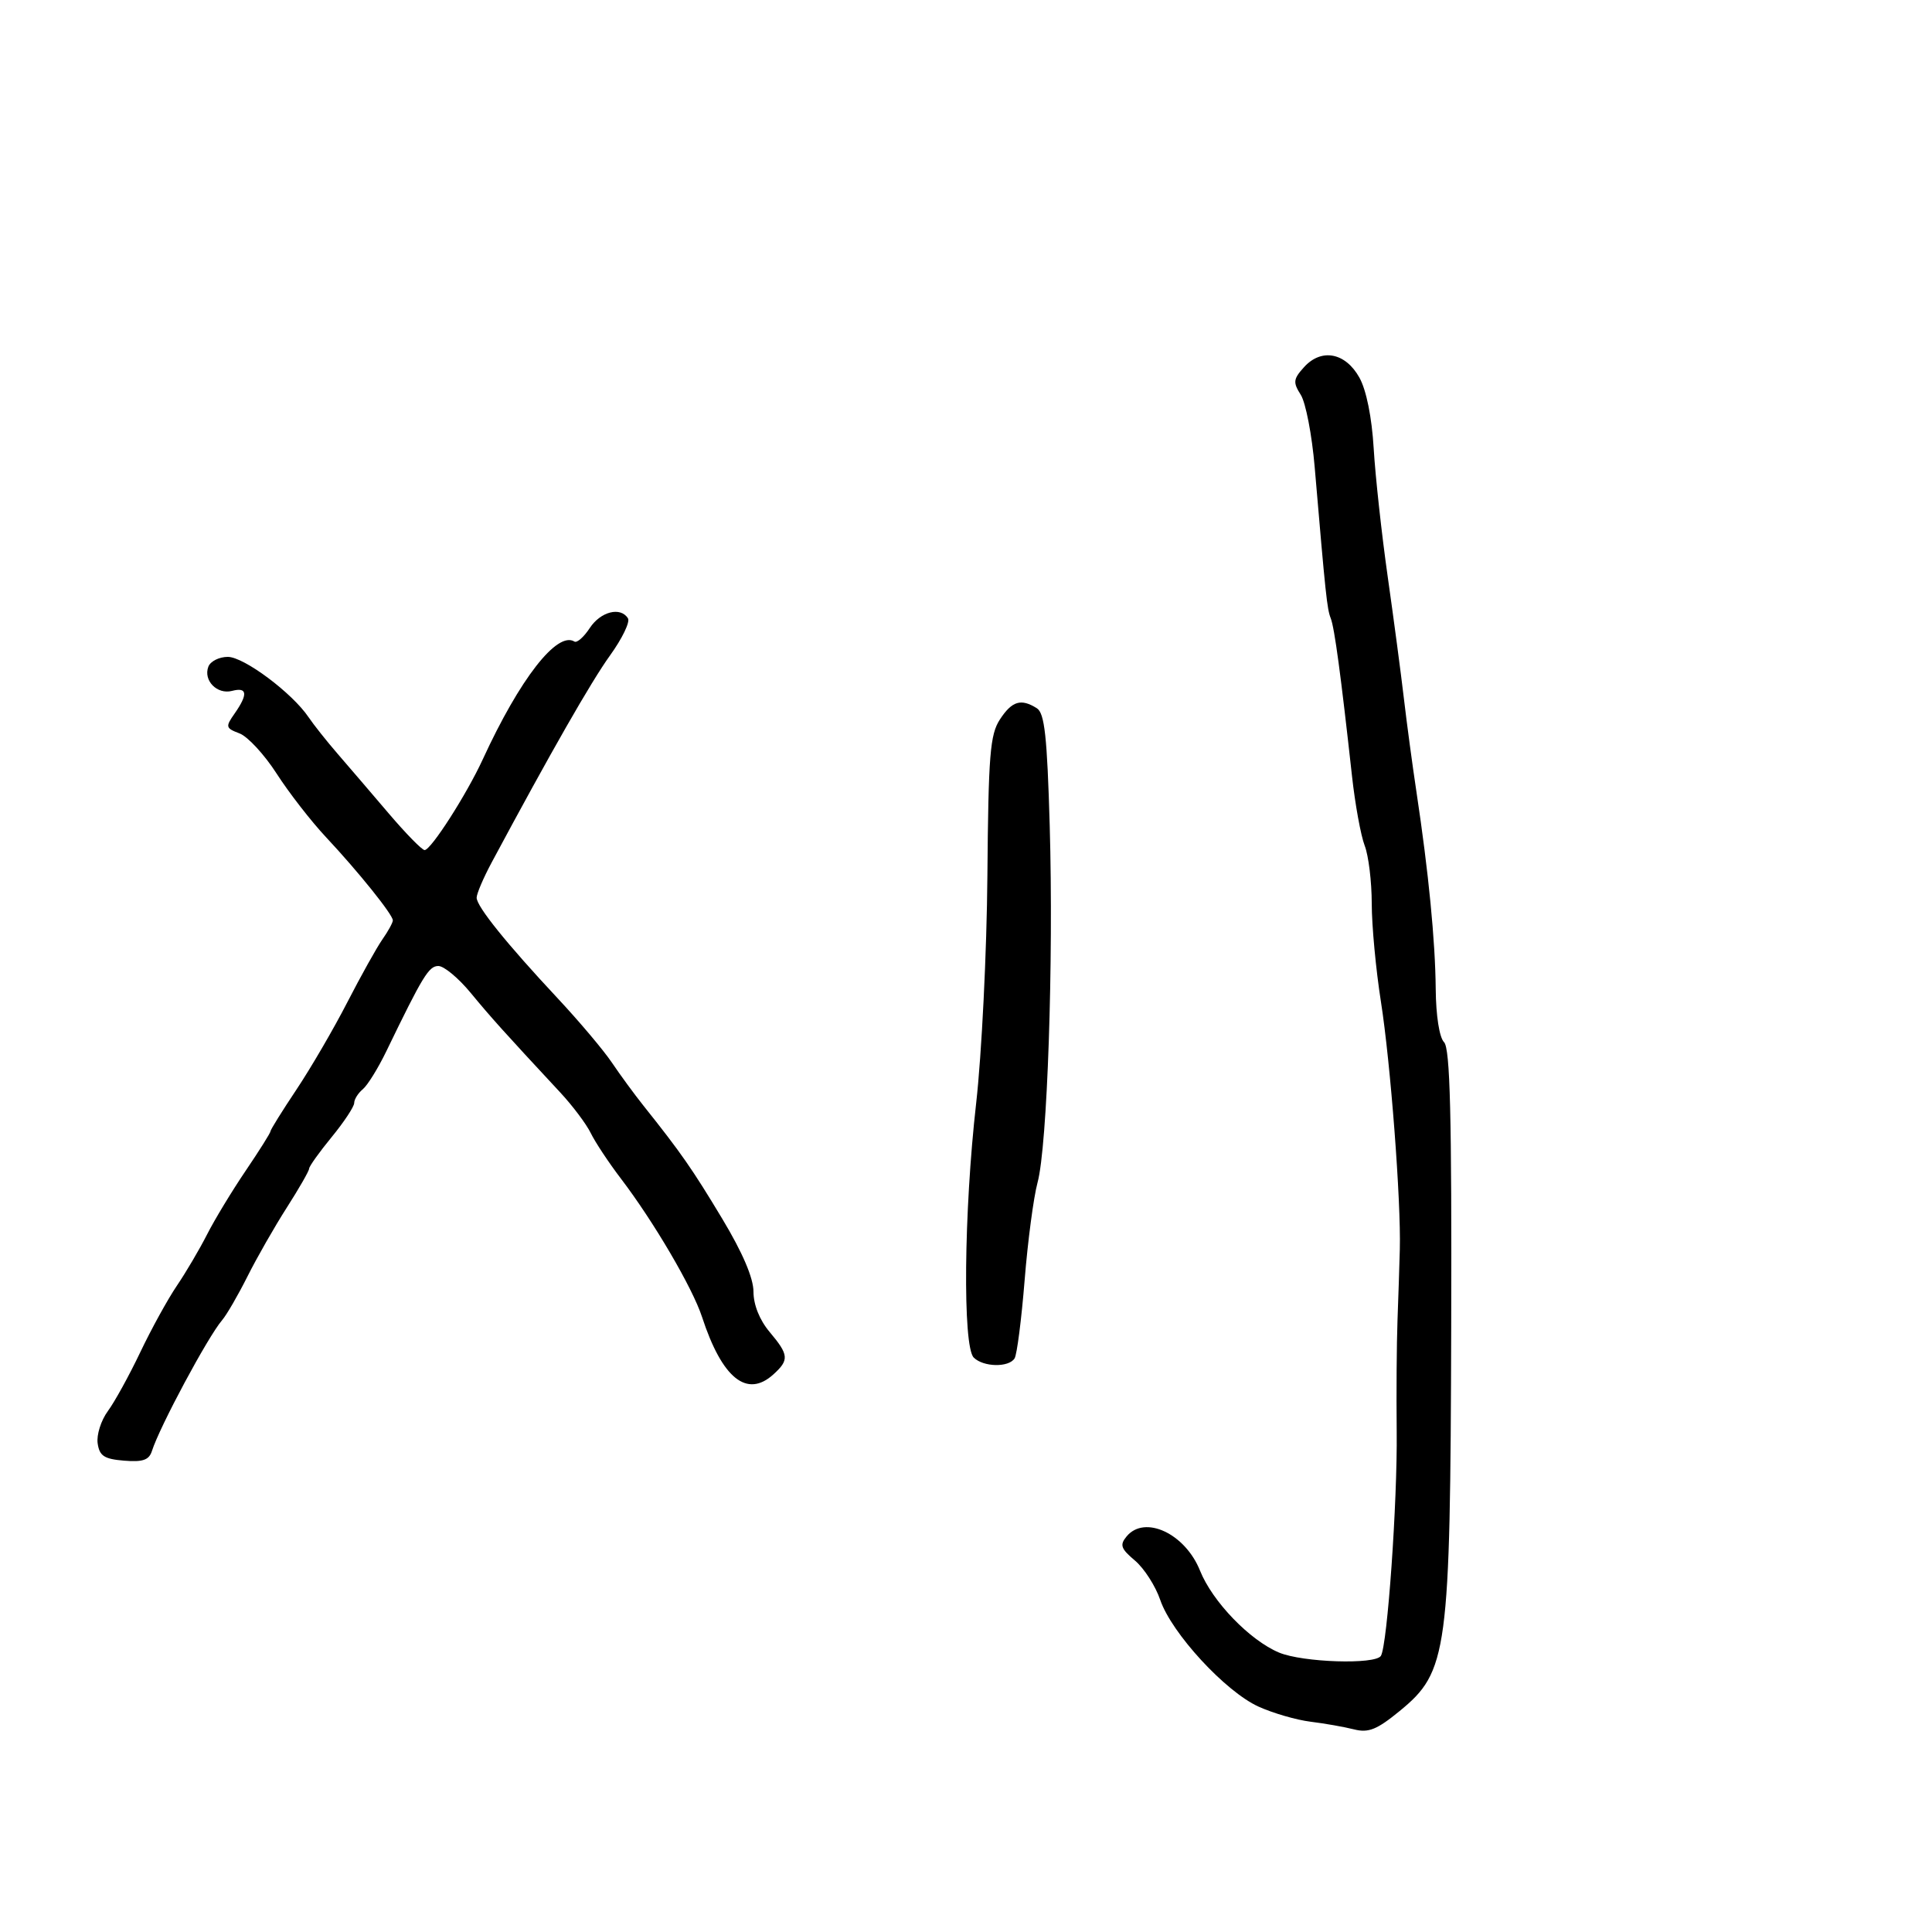 <svg xmlns="http://www.w3.org/2000/svg" width="300" height="300" viewBox="0 0 300 300" version="1.1">
  <defs/>
  <path d="M91.571,97.532 C93.257,94.959 96.367,94.167 97.512,96.019 C97.858,96.58 96.606,99.167 94.73,101.769 C91.796,105.836 85.533,116.79 76.359,133.899 C75.061,136.318 74.006,138.793 74.013,139.399 C74.028,140.774 78.676,146.544 86.578,154.998 C89.921,158.574 93.717,163.075 95.014,165 C96.311,166.925 98.526,169.946 99.936,171.713 C105.727,178.971 107.517,181.541 112.149,189.247 C115.311,194.508 117,198.456 117,200.583 C117,202.605 117.951,204.977 119.5,206.818 C122.504,210.388 122.573,211.171 120.082,213.425 C115.982,217.136 112.126,214.027 109.013,204.5 C107.532,199.968 101.51,189.698 96.404,183 C94.518,180.525 92.418,177.354 91.737,175.954 C91.057,174.554 88.925,171.714 87,169.643 C78.176,160.15 76.282,158.043 73.072,154.154 C71.187,151.869 68.936,150 68.07,150 C66.588,150 65.652,151.535 59.976,163.264 C58.708,165.884 57.07,168.527 56.336,169.136 C55.601,169.746 55,170.706 55,171.269 C55,171.833 53.425,174.216 51.5,176.565 C49.575,178.915 48,181.12 48,181.466 C48,181.813 46.44,184.534 44.534,187.515 C42.627,190.495 39.876,195.311 38.42,198.217 C36.963,201.123 35.193,204.175 34.485,205 C32.28,207.571 24.787,221.54 23.591,225.311 C23.144,226.717 22.176,227.052 19.258,226.811 C16.168,226.555 15.44,226.076 15.163,224.114 C14.977,222.801 15.691,220.551 16.749,219.114 C17.807,217.676 20.073,213.56 21.784,209.967 C23.495,206.373 26.048,201.735 27.457,199.658 C28.866,197.582 30.978,193.997 32.15,191.692 C33.322,189.386 36.018,184.937 38.141,181.805 C40.263,178.673 42,175.911 42,175.669 C42,175.426 43.814,172.511 46.032,169.19 C48.249,165.869 51.8,159.778 53.921,155.653 C56.043,151.529 58.503,147.119 59.389,145.855 C60.275,144.59 61,143.267 61,142.915 C61,142.025 55.66,135.378 50.625,130 C48.307,127.525 44.859,123.084 42.961,120.132 C41.063,117.18 38.469,114.369 37.197,113.885 C35.025,113.059 34.979,112.868 36.442,110.78 C38.535,107.791 38.404,106.661 36.037,107.28 C33.712,107.888 31.534,105.658 32.357,103.513 C32.676,102.681 34.034,102 35.374,102 C37.881,102 45.372,107.598 47.919,111.373 C48.708,112.543 50.736,115.098 52.427,117.051 C54.117,119.004 57.683,123.167 60.352,126.301 C63.02,129.435 65.532,132 65.933,132 C66.919,132 72.452,123.368 74.962,117.914 C80.716,105.411 86.511,97.962 89.194,99.62 C89.589,99.864 90.659,98.924 91.571,97.532 Z M202.492,57.009 C205.188,54.03 208.92,54.74 211.092,58.644 C212.169,60.58 213.02,64.808 213.307,69.644 C213.563,73.965 214.54,82.9 215.477,89.5 C216.415,96.1 217.55,104.65 218,108.5 C218.451,112.35 219.328,118.875 219.951,123 C221.828,135.439 222.871,146.108 222.937,153.55 C222.974,157.72 223.503,161.103 224.232,161.832 C225.173,162.773 225.435,173.199 225.343,206.031 C225.201,256.727 224.821,259.554 217.336,265.688 C213.806,268.581 212.5,269.106 210.254,268.537 C208.739,268.153 205.7,267.617 203.5,267.346 C201.3,267.074 197.663,266.019 195.418,265 C190.273,262.665 181.921,253.596 180.159,248.431 C179.422,246.269 177.653,243.519 176.229,242.319 C174.037,240.472 173.84,239.898 174.943,238.569 C177.747,235.19 184.033,238.126 186.34,243.893 C188.26,248.69 194.073,254.715 198.613,256.612 C202.285,258.146 213.568,258.508 214.426,257.119 C215.43,255.495 216.996,233.265 216.878,222.324 C216.814,216.371 216.871,208.575 217.004,205 C217.137,201.425 217.299,196.475 217.363,194 C217.56,186.478 215.923,165.043 214.423,155.5 C213.645,150.55 213.006,143.717 213.004,140.315 C213.002,136.913 212.509,132.863 211.91,131.315 C211.31,129.767 210.422,124.9 209.937,120.5 C208.202,104.769 207.219,97.477 206.634,96 C206.063,94.559 205.847,92.52 204.141,72.5 C203.72,67.55 202.748,62.513 201.982,61.306 C200.753,59.37 200.813,58.864 202.492,57.009 Z M155.273,111.705 C157.145,108.849 158.542,108.427 161,109.976 C162.205,110.736 162.598,114.319 163,128.211 C163.61,149.315 162.632,178.028 161.111,183.624 C160.495,185.892 159.591,192.719 159.103,198.795 C158.614,204.872 157.915,210.329 157.548,210.922 C156.654,212.369 152.693,212.293 151.2,210.8 C149.468,209.068 149.666,188.129 151.573,171.345 C152.438,163.73 153.226,147.805 153.323,135.955 C153.477,117.205 153.73,114.06 155.273,111.705 Z"/>
</svg>

